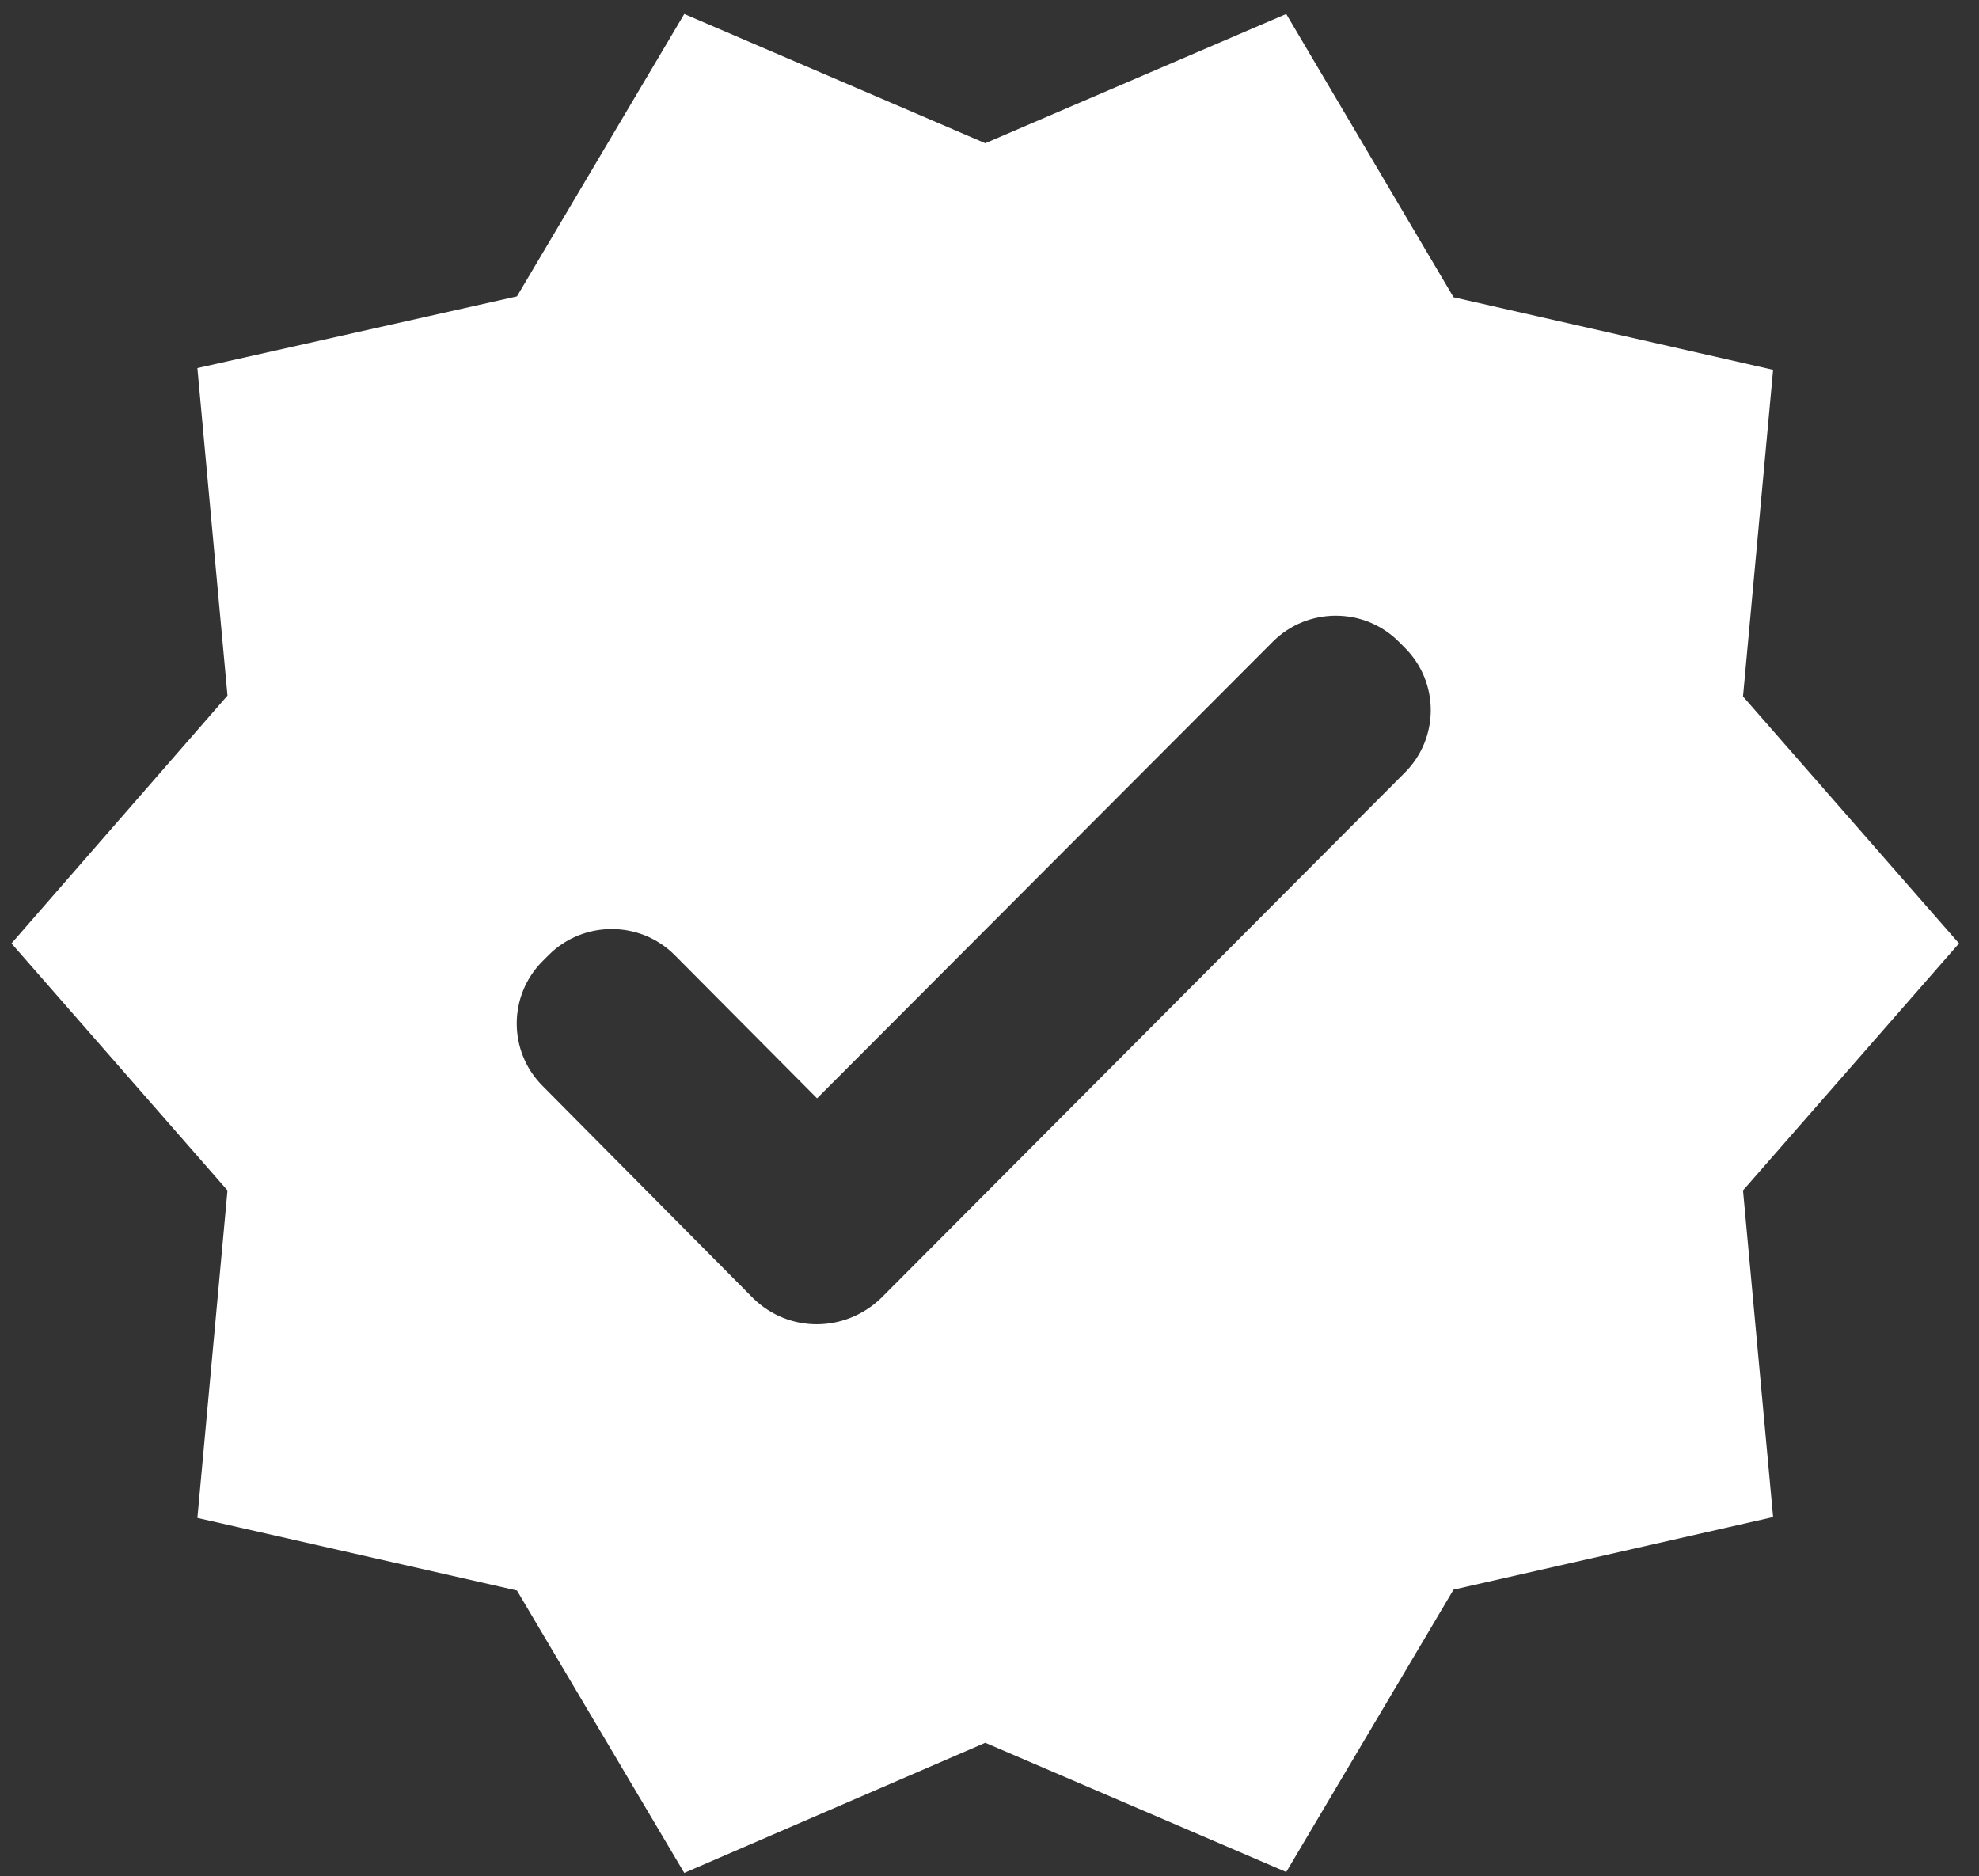<svg width="77" height="73" viewBox="0 0 77 73" fill="none" xmlns="http://www.w3.org/2000/svg">
<rect x="0" y="0" width="77" height="73" fill="#333333" stroke="none"/>
<path d="M76.222 36.709L67.818 27.1L68.989 14.39L56.555 11.566L50.045 0.544L38.335 5.573L26.624 0.544L20.114 11.532L7.68 14.322L8.851 27.066L0.447 36.709L8.851 46.319L7.68 59.063L20.114 61.887L26.624 72.875L38.335 67.812L50.045 72.84L56.555 61.853L68.989 59.029L67.818 46.319L76.222 36.709ZM29.311 50.521L21.113 42.255C19.77 40.912 19.77 38.742 21.113 37.398L21.354 37.157C22.698 35.814 24.902 35.814 26.245 37.157L31.791 42.737L49.529 24.964C50.872 23.621 53.076 23.621 54.419 24.964L54.661 25.206C56.004 26.549 56.004 28.719 54.661 30.062L34.27 50.521C32.858 51.864 30.688 51.864 29.311 50.521Z" fill="white"/>
</svg>
